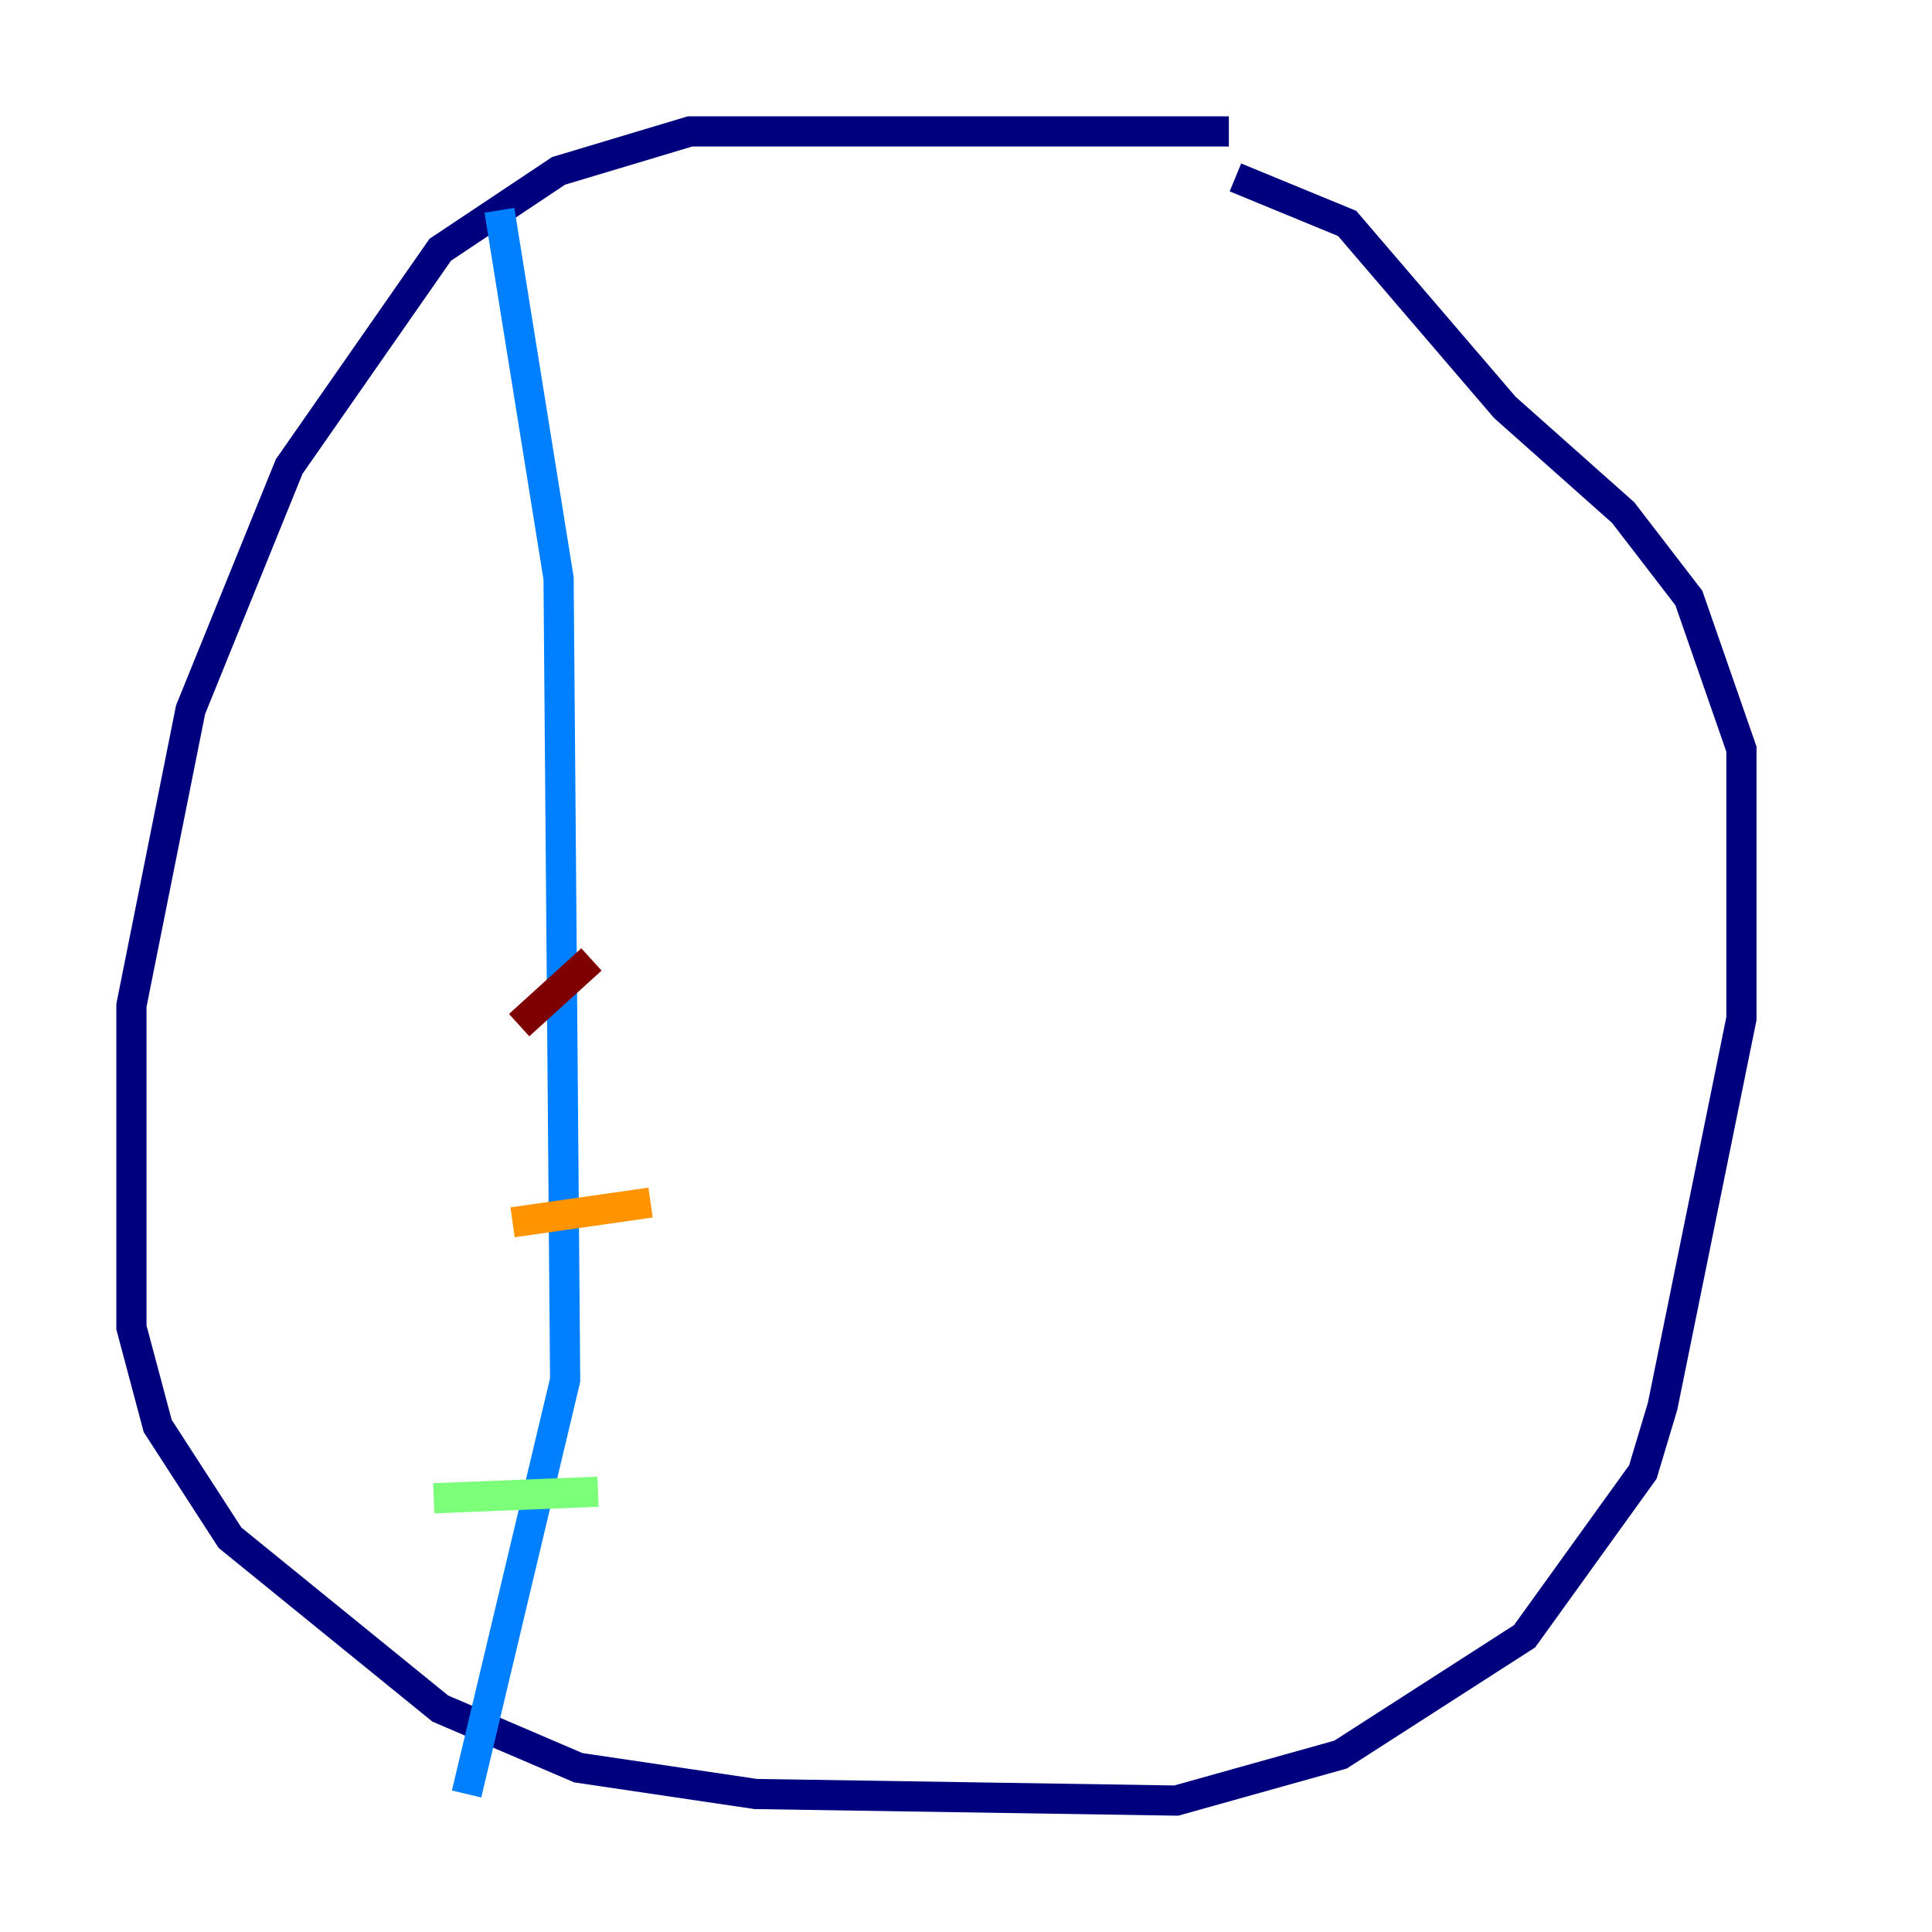 <?xml version="1.0" encoding="utf-8" ?>
<svg baseProfile="tiny" height="128" version="1.2" viewBox="0,0,128,128" width="128" xmlns="http://www.w3.org/2000/svg" xmlns:ev="http://www.w3.org/2001/xml-events" xmlns:xlink="http://www.w3.org/1999/xlink"><defs /><polyline fill="none" points="81.415,8.707 45.714,8.707 37.007,11.32 29.17,16.544 19.157,30.912 12.626,47.02 8.707,66.612 8.707,87.946 10.449,94.476 15.238,101.878 29.17,113.197 38.313,117.116 50.068,118.857 77.932,119.293 88.816,116.245 101.007,108.408 108.844,97.524 110.15,93.17 115.374,67.483 115.374,49.633 111.891,39.619 107.537,33.959 99.701,26.993 89.252,14.803 81.85,11.755" stroke="#00007f" stroke-width="2" /><polyline fill="none" points="33.088,13.932 37.007,38.313 37.442,91.429 30.912,118.857" stroke="#0080ff" stroke-width="2" /><polyline fill="none" points="28.735,99.265 39.619,98.83" stroke="#7cff79" stroke-width="2" /><polyline fill="none" points="33.959,80.98 43.102,79.674" stroke="#ff9400" stroke-width="2" /><polyline fill="none" points="34.395,67.918 39.184,63.565" stroke="#7f0000" stroke-width="2" /></svg>